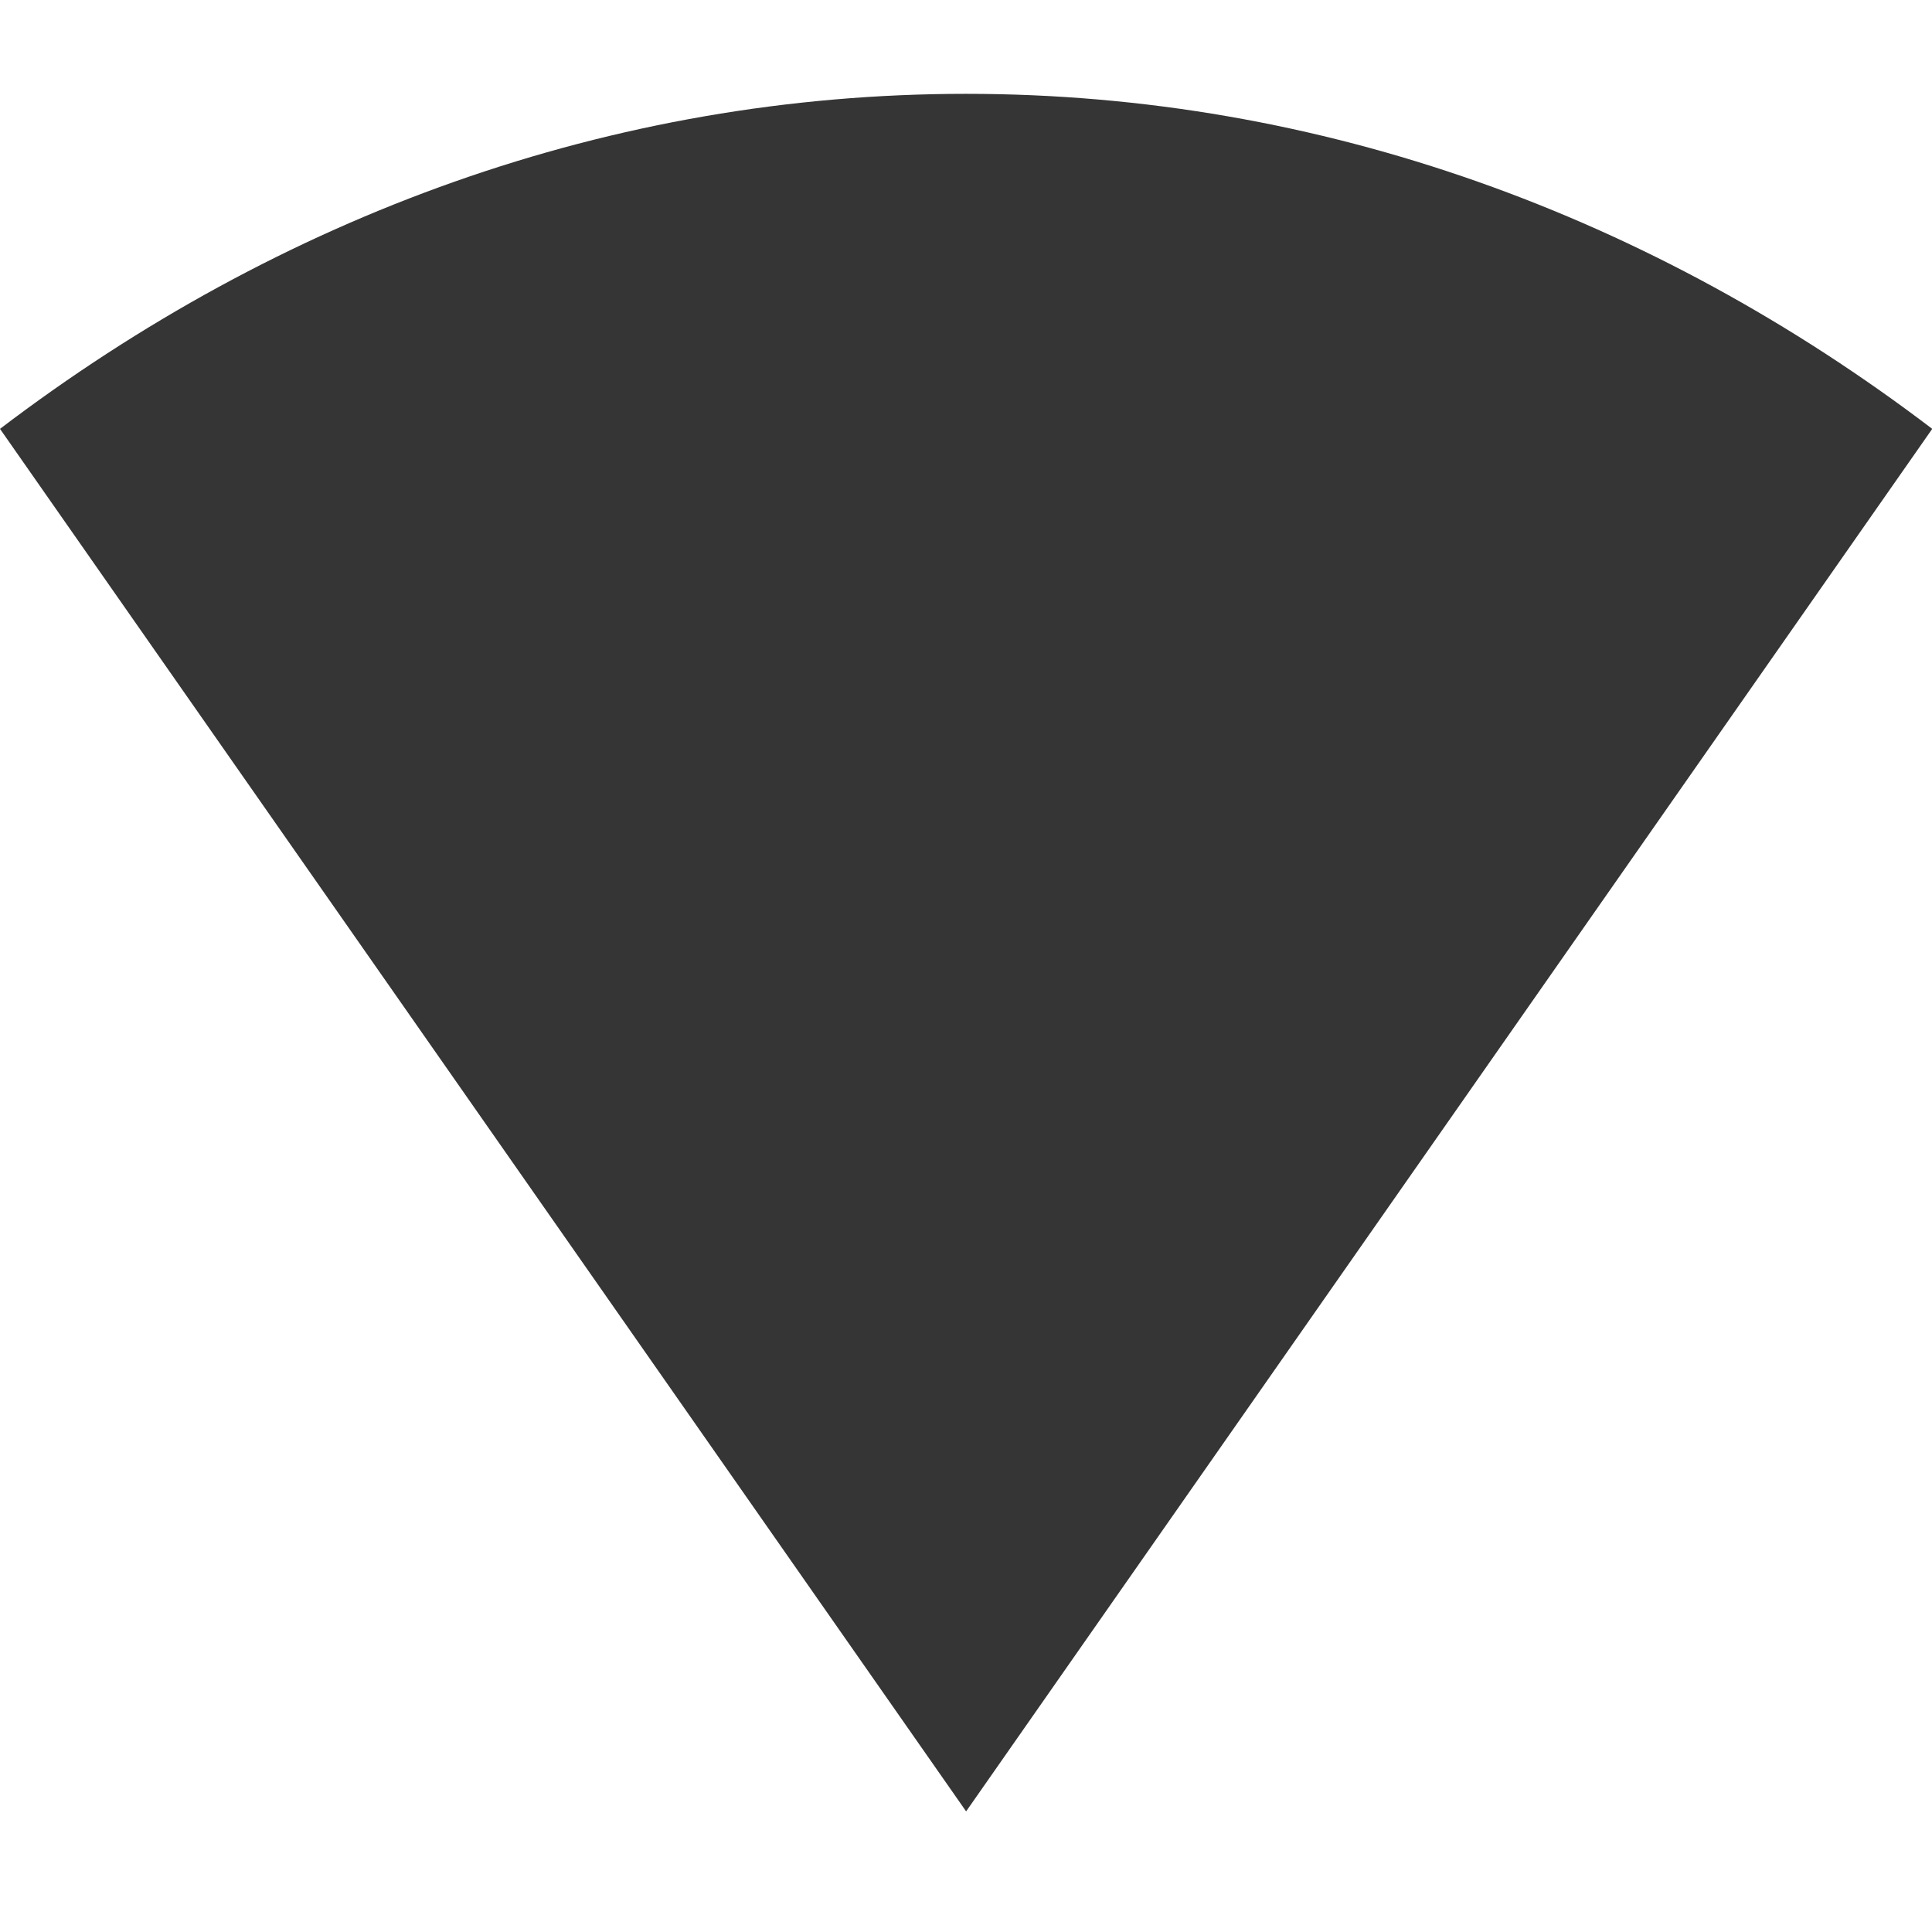 <svg xmlns="http://www.w3.org/2000/svg" viewBox="0 0 16 16" style="enable-background:new">
 <g transform="matrix(0.889,0,0,0.889,-1.778,-1.889)" style="fill:#353535;fill-opacity:1">
  <g transform="translate(-81,-527.36)">
   <path d="m 101 533.48 c -2.601 -1.979 -5.69 -3.121 -9 -3.121 -3.31 0 -6.399 1.142 -9 3.121 l 9 12.879 z" style="opacity:1;color:#000"/>
  </g>
 </g>
</svg>
